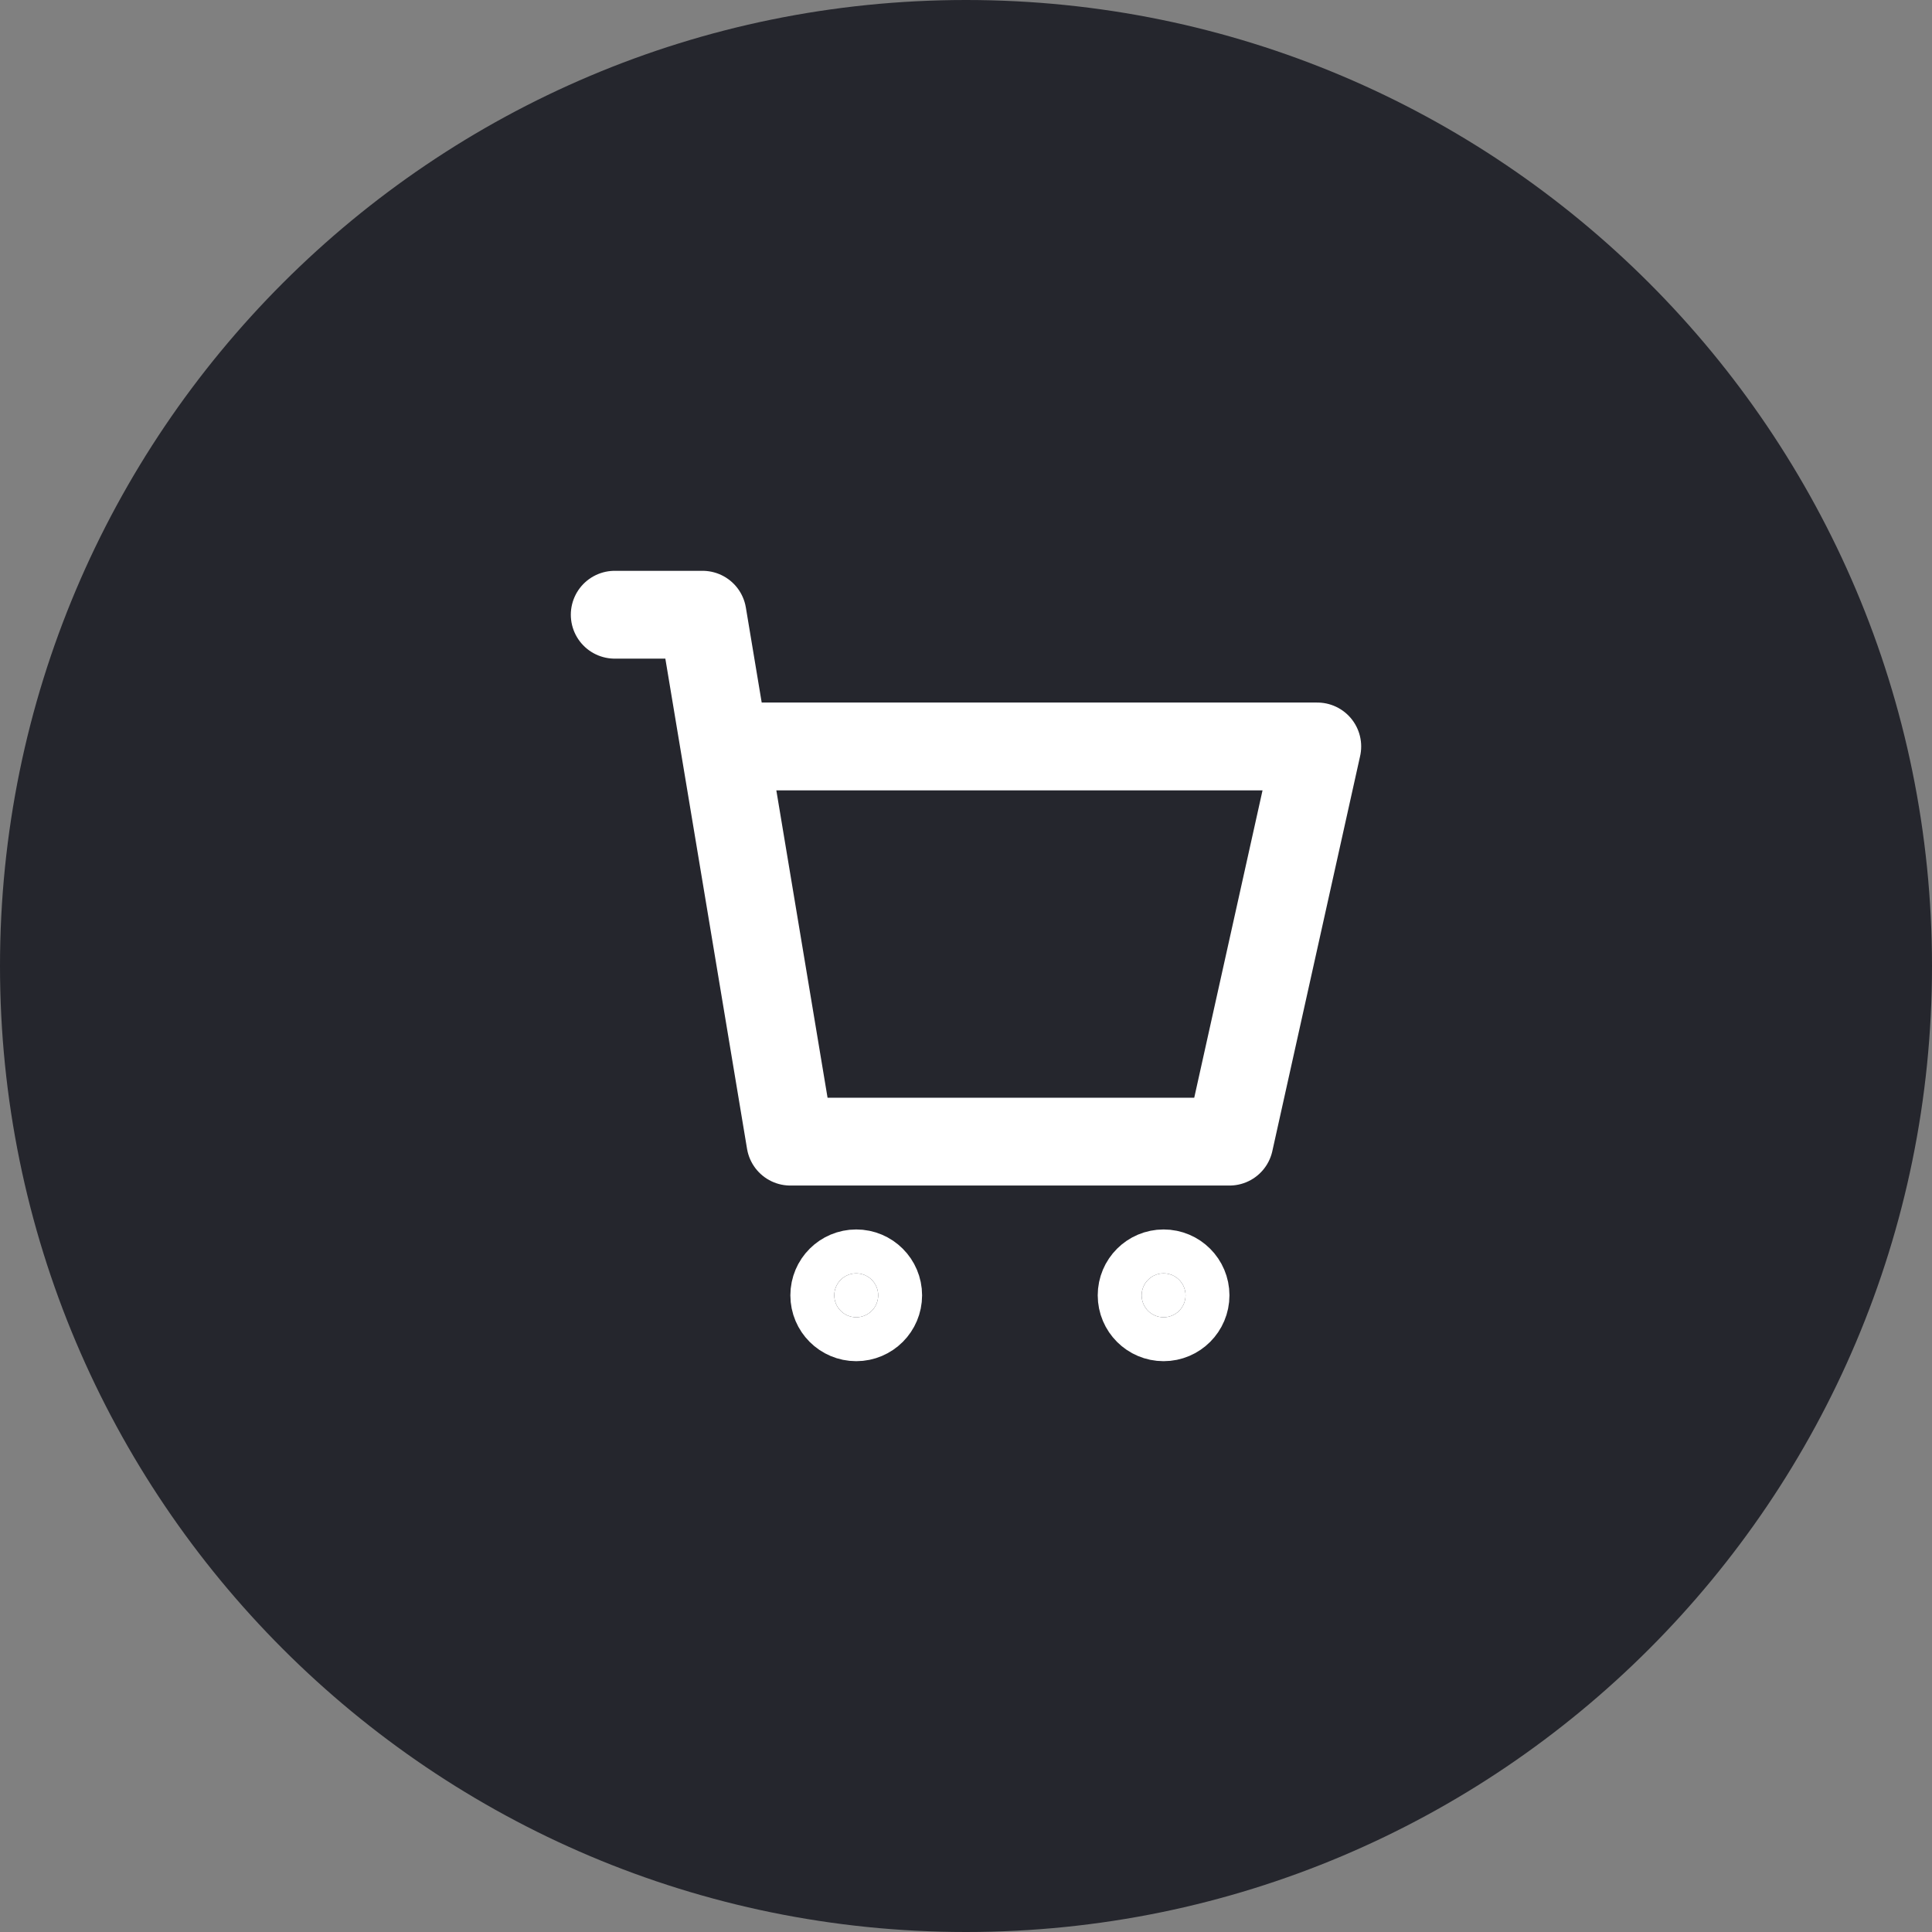 <svg width="44" height="44" viewBox="0 0 44 44" fill="none" xmlns="http://www.w3.org/2000/svg">
<rect x="0" y="0" width="44" height="44" fill="#808080" stroke="none"/>
<path d="M0 22C0 9.85 9.85 0 22 0C34.15 0 44 9.85 44 22C44 34.15 34.15 44 22 44C9.85 44 0 34.15 0 22Z" fill="#25262D"/>
<path d="M19.5 30C19.776 30 20 29.776 20 29.5C20 29.224 19.776 29 19.5 29C19.224 29 19 29.224 19 29.5C19 29.776 19.224 30 19.5 30Z" fill="white" stroke="white" stroke-width="2" stroke-miterlimit="10" stroke-linecap="round" stroke-linejoin="round"/>
<path d="M26.5 30C26.776 30 27 29.776 27 29.5C27 29.224 26.776 29 26.5 29C26.224 29 26 29.224 26 29.5C26 29.776 26.224 30 26.5 30Z" fill="white" stroke="white" stroke-width="2" stroke-miterlimit="10" stroke-linecap="round" stroke-linejoin="round"/>
<path d="M14 14H16L18 26H28L30 17H17" stroke="white" stroke-width="2" stroke-linecap="round" stroke-linejoin="round"/>
</svg>
